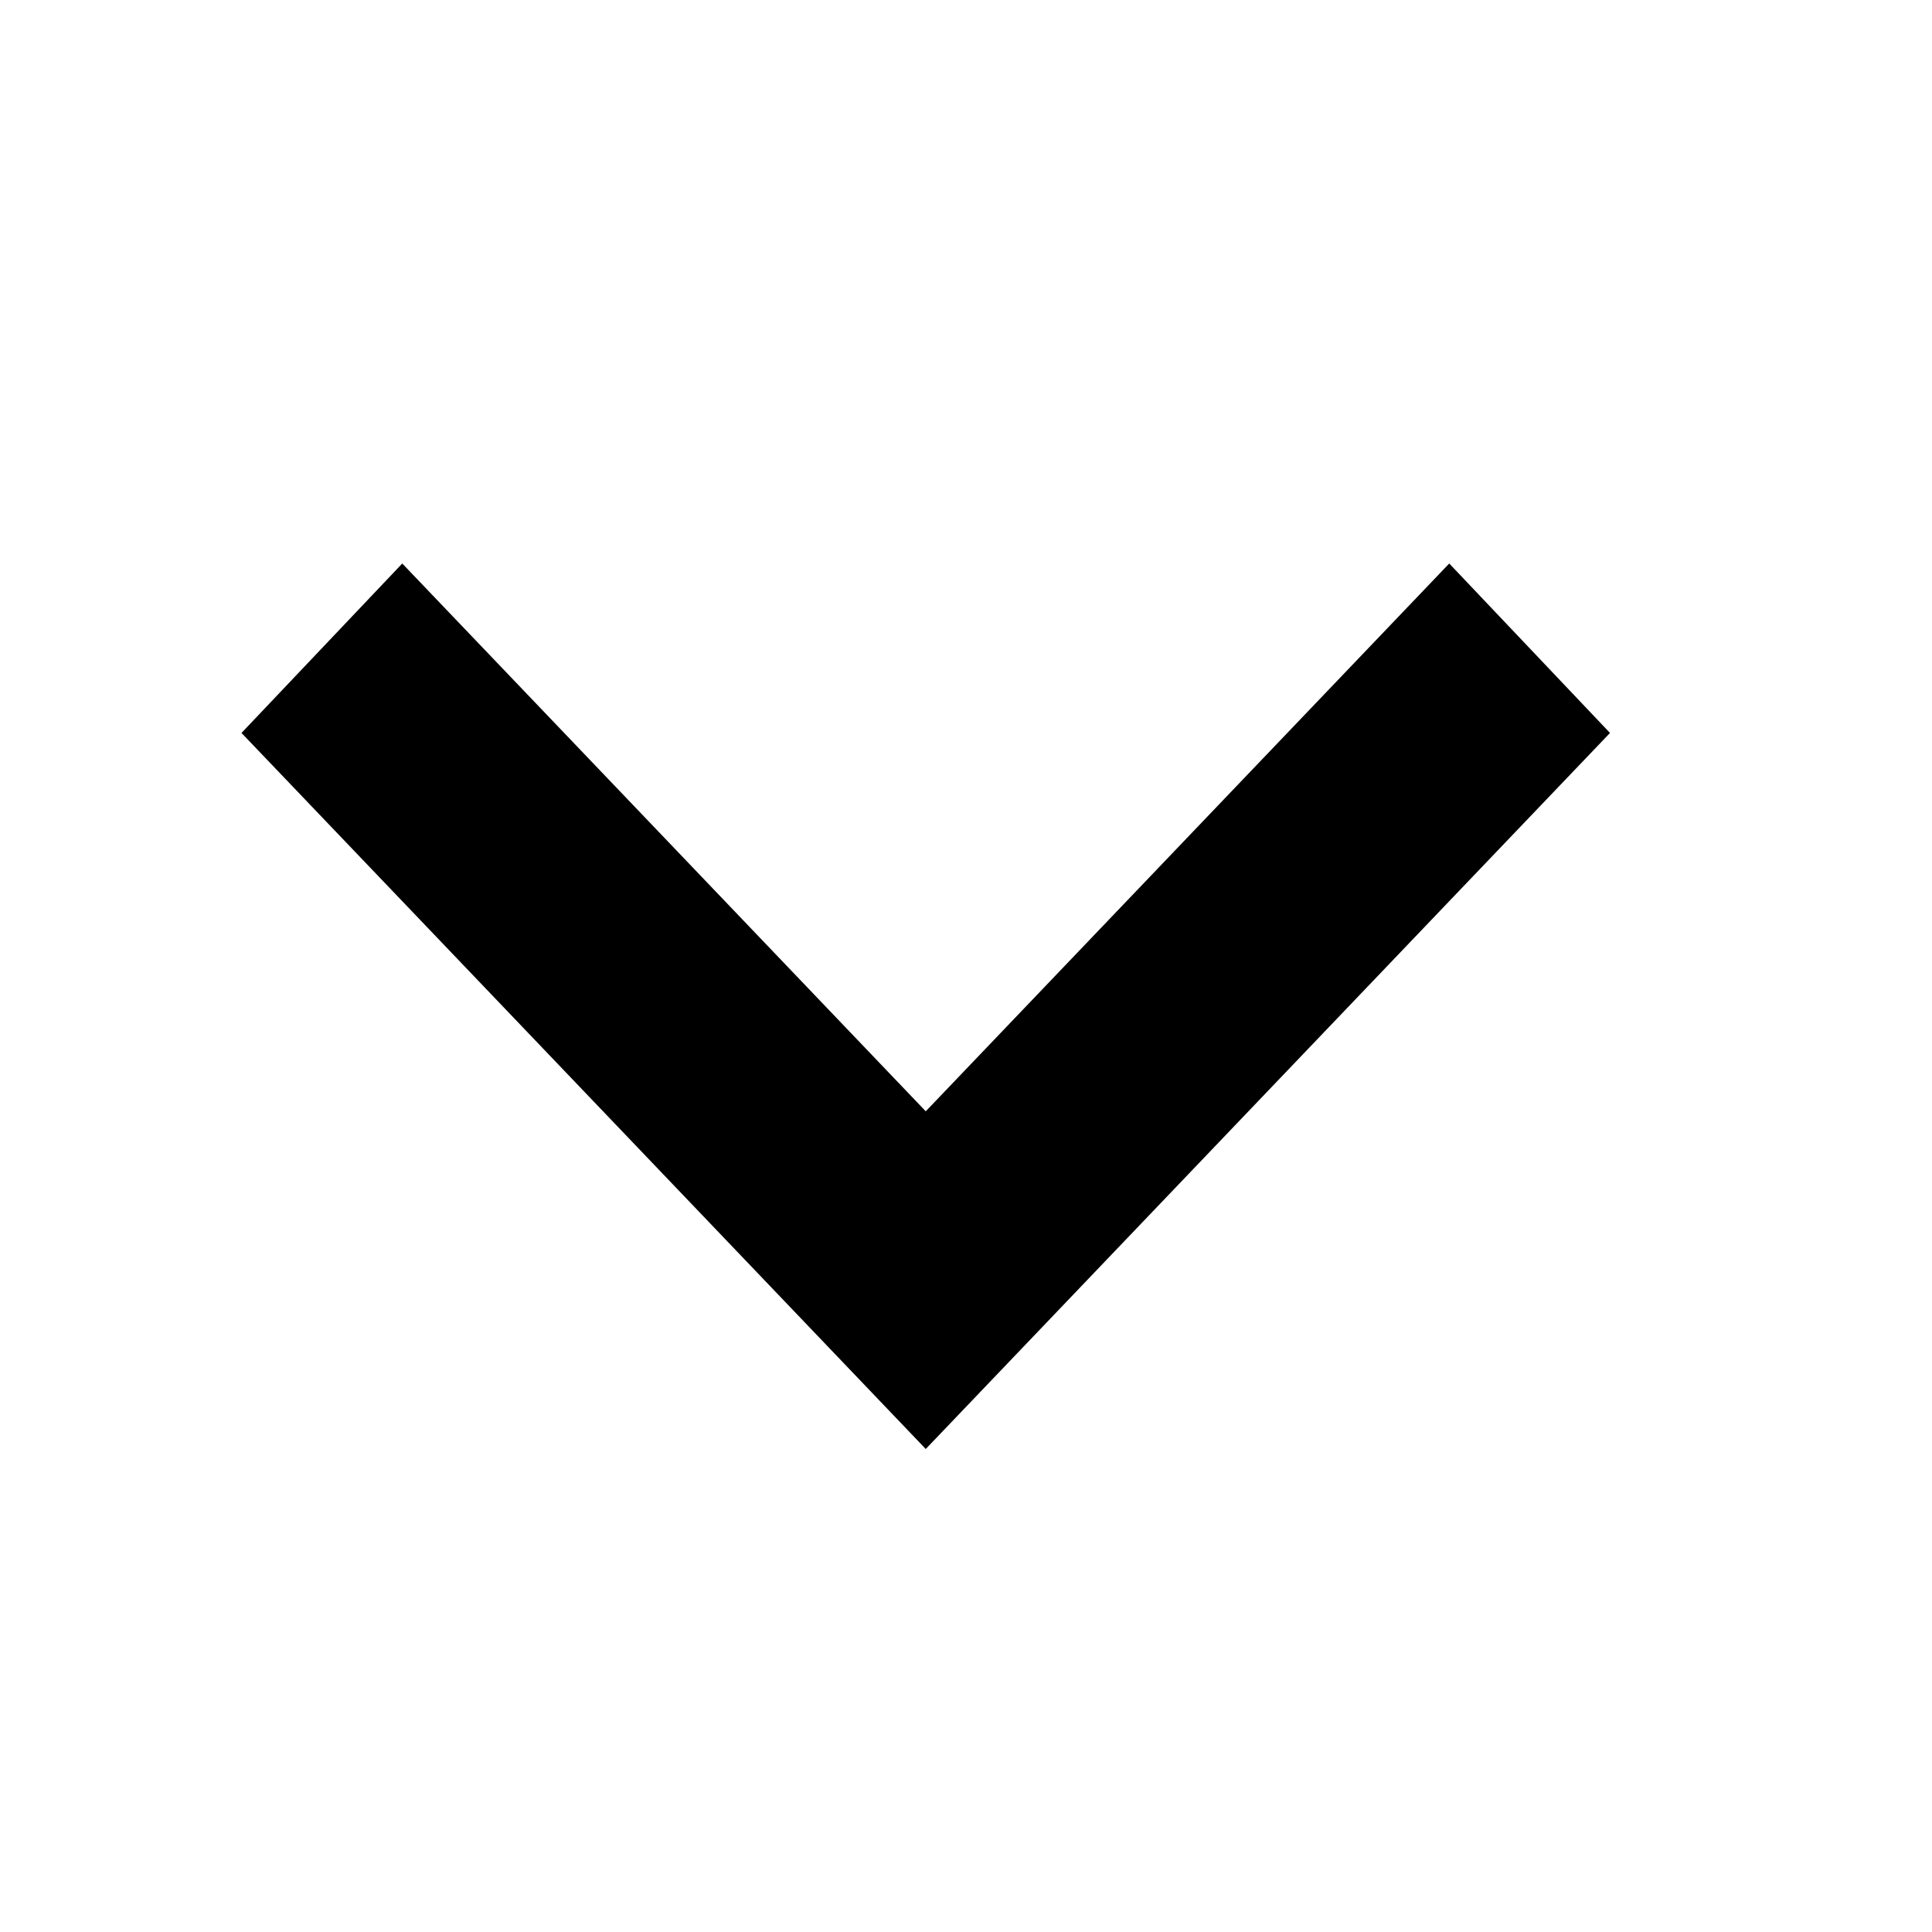 <svg width="100%" height="100%" viewBox="0 0 24 24" fill="currentColor" xmlns="http://www.w3.org/2000/svg">
  <path d="M4.997 7L11.5 13.805L18.003 7L20 9.105L11.5 18L3 9.105L4.997 7Z" fill="currentColor" />
</svg>